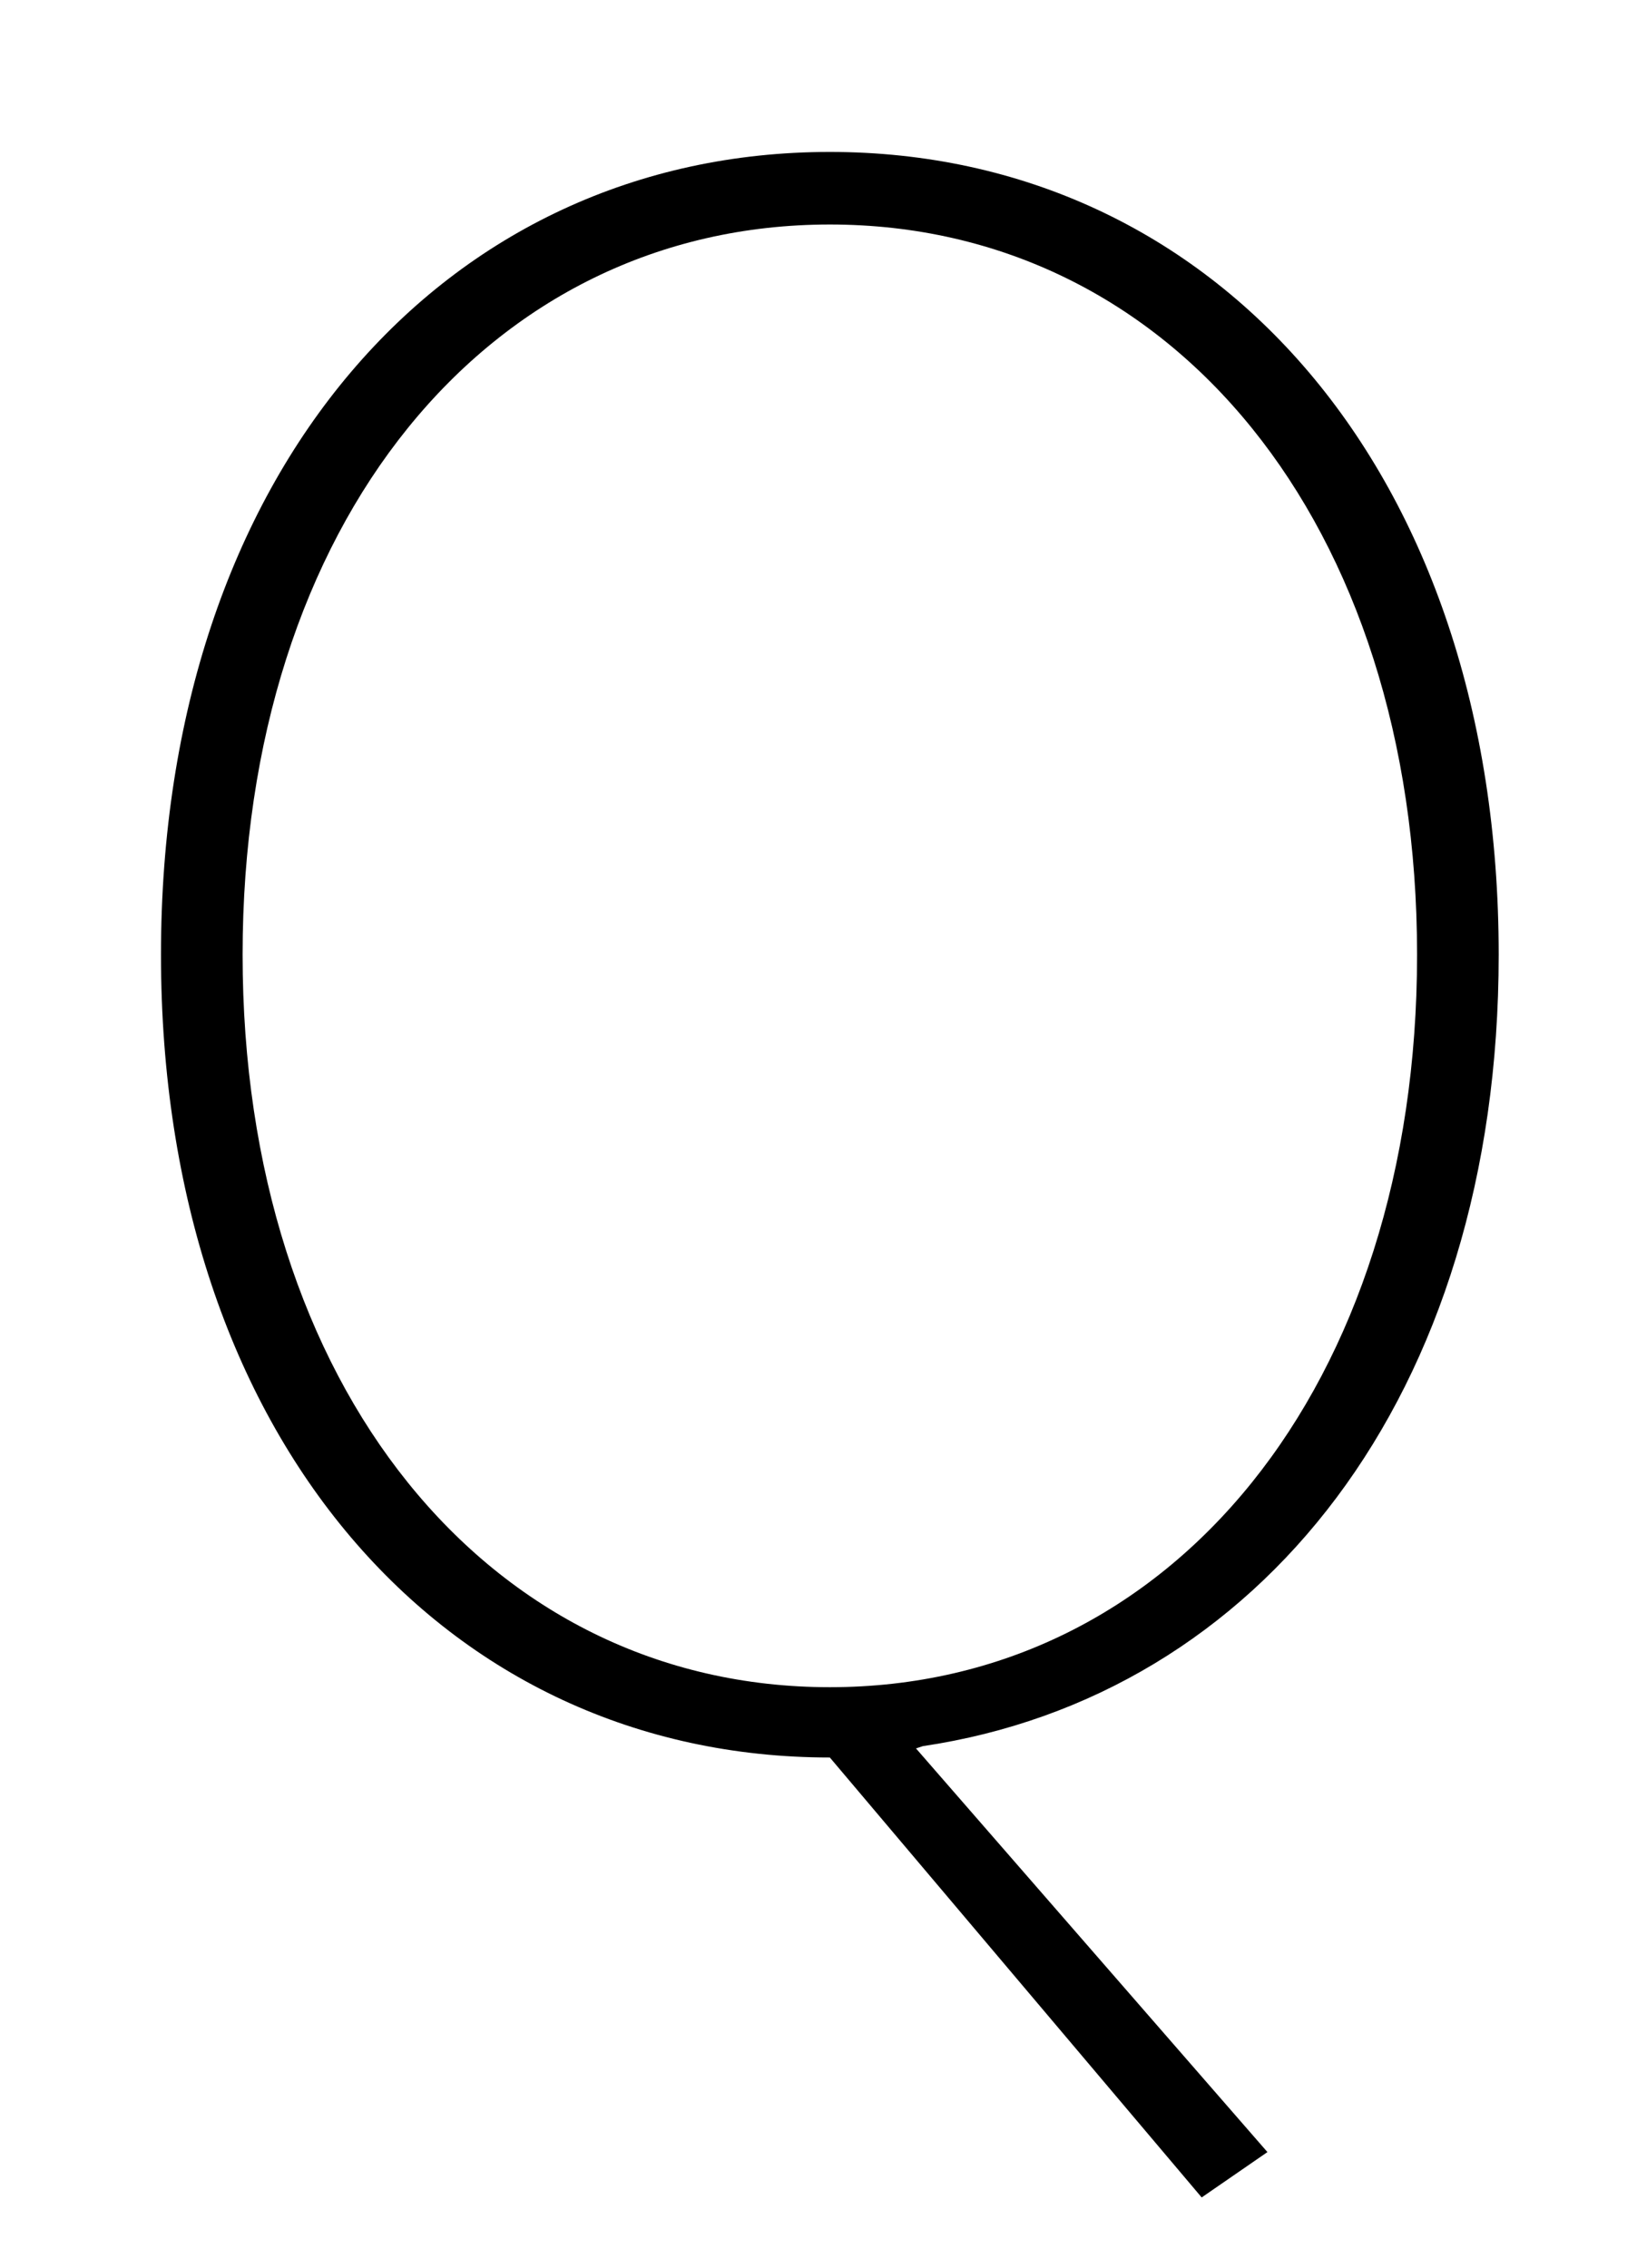 <?xml version="1.0" standalone="no"?>
<!DOCTYPE svg PUBLIC "-//W3C//DTD SVG 1.1//EN" "http://www.w3.org/Graphics/SVG/1.1/DTD/svg11.dtd" >
<svg xmlns="http://www.w3.org/2000/svg" xmlns:xlink="http://www.w3.org/1999/xlink" version="1.1" viewBox="-10 0 722 1000">
   <path fill="currentColor"
d="M520 969l-164 -194c-170 0 -295 -141 -295 -354s125 -354 295 -354s295 141 295 354c0 195 -106 327 -254 349l-3 1l155 178zM97 421c0 190 108 323 259 323s259 -133 259 -323s-108 -322 -259 -322s-259 132 -259 322z" />
</svg>
